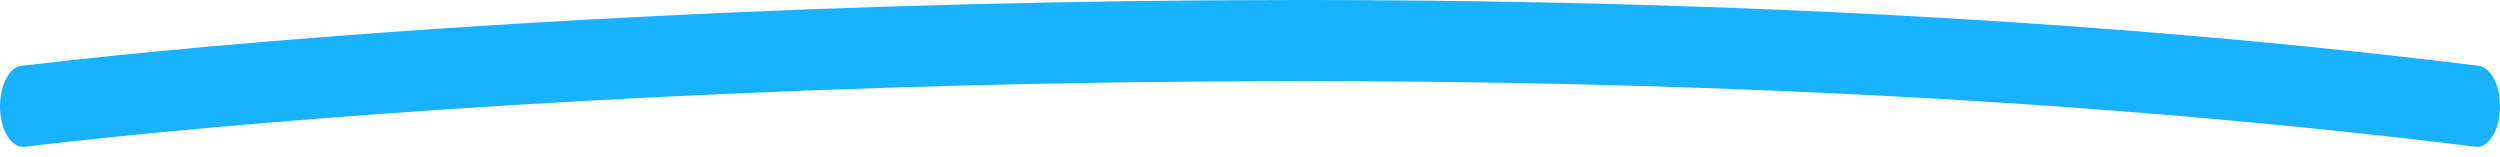 <svg width="159" height="10" viewBox="0 0 159 10" fill="none" xmlns="http://www.w3.org/2000/svg">
<path fill-rule="evenodd" clip-rule="evenodd" d="M157.436 9.331C96.604 1.773 28.162 6.182 1.559 9.332C0.754 9.427 0.057 8.352 0.003 6.931C-0.051 5.51 0.558 4.281 1.364 4.185C28.045 1.027 96.631 -3.395 157.641 4.186C158.446 4.286 159.053 5.519 158.996 6.94C158.94 8.361 158.241 9.431 157.436 9.331Z" fill="#18B2FF"/>
</svg>
